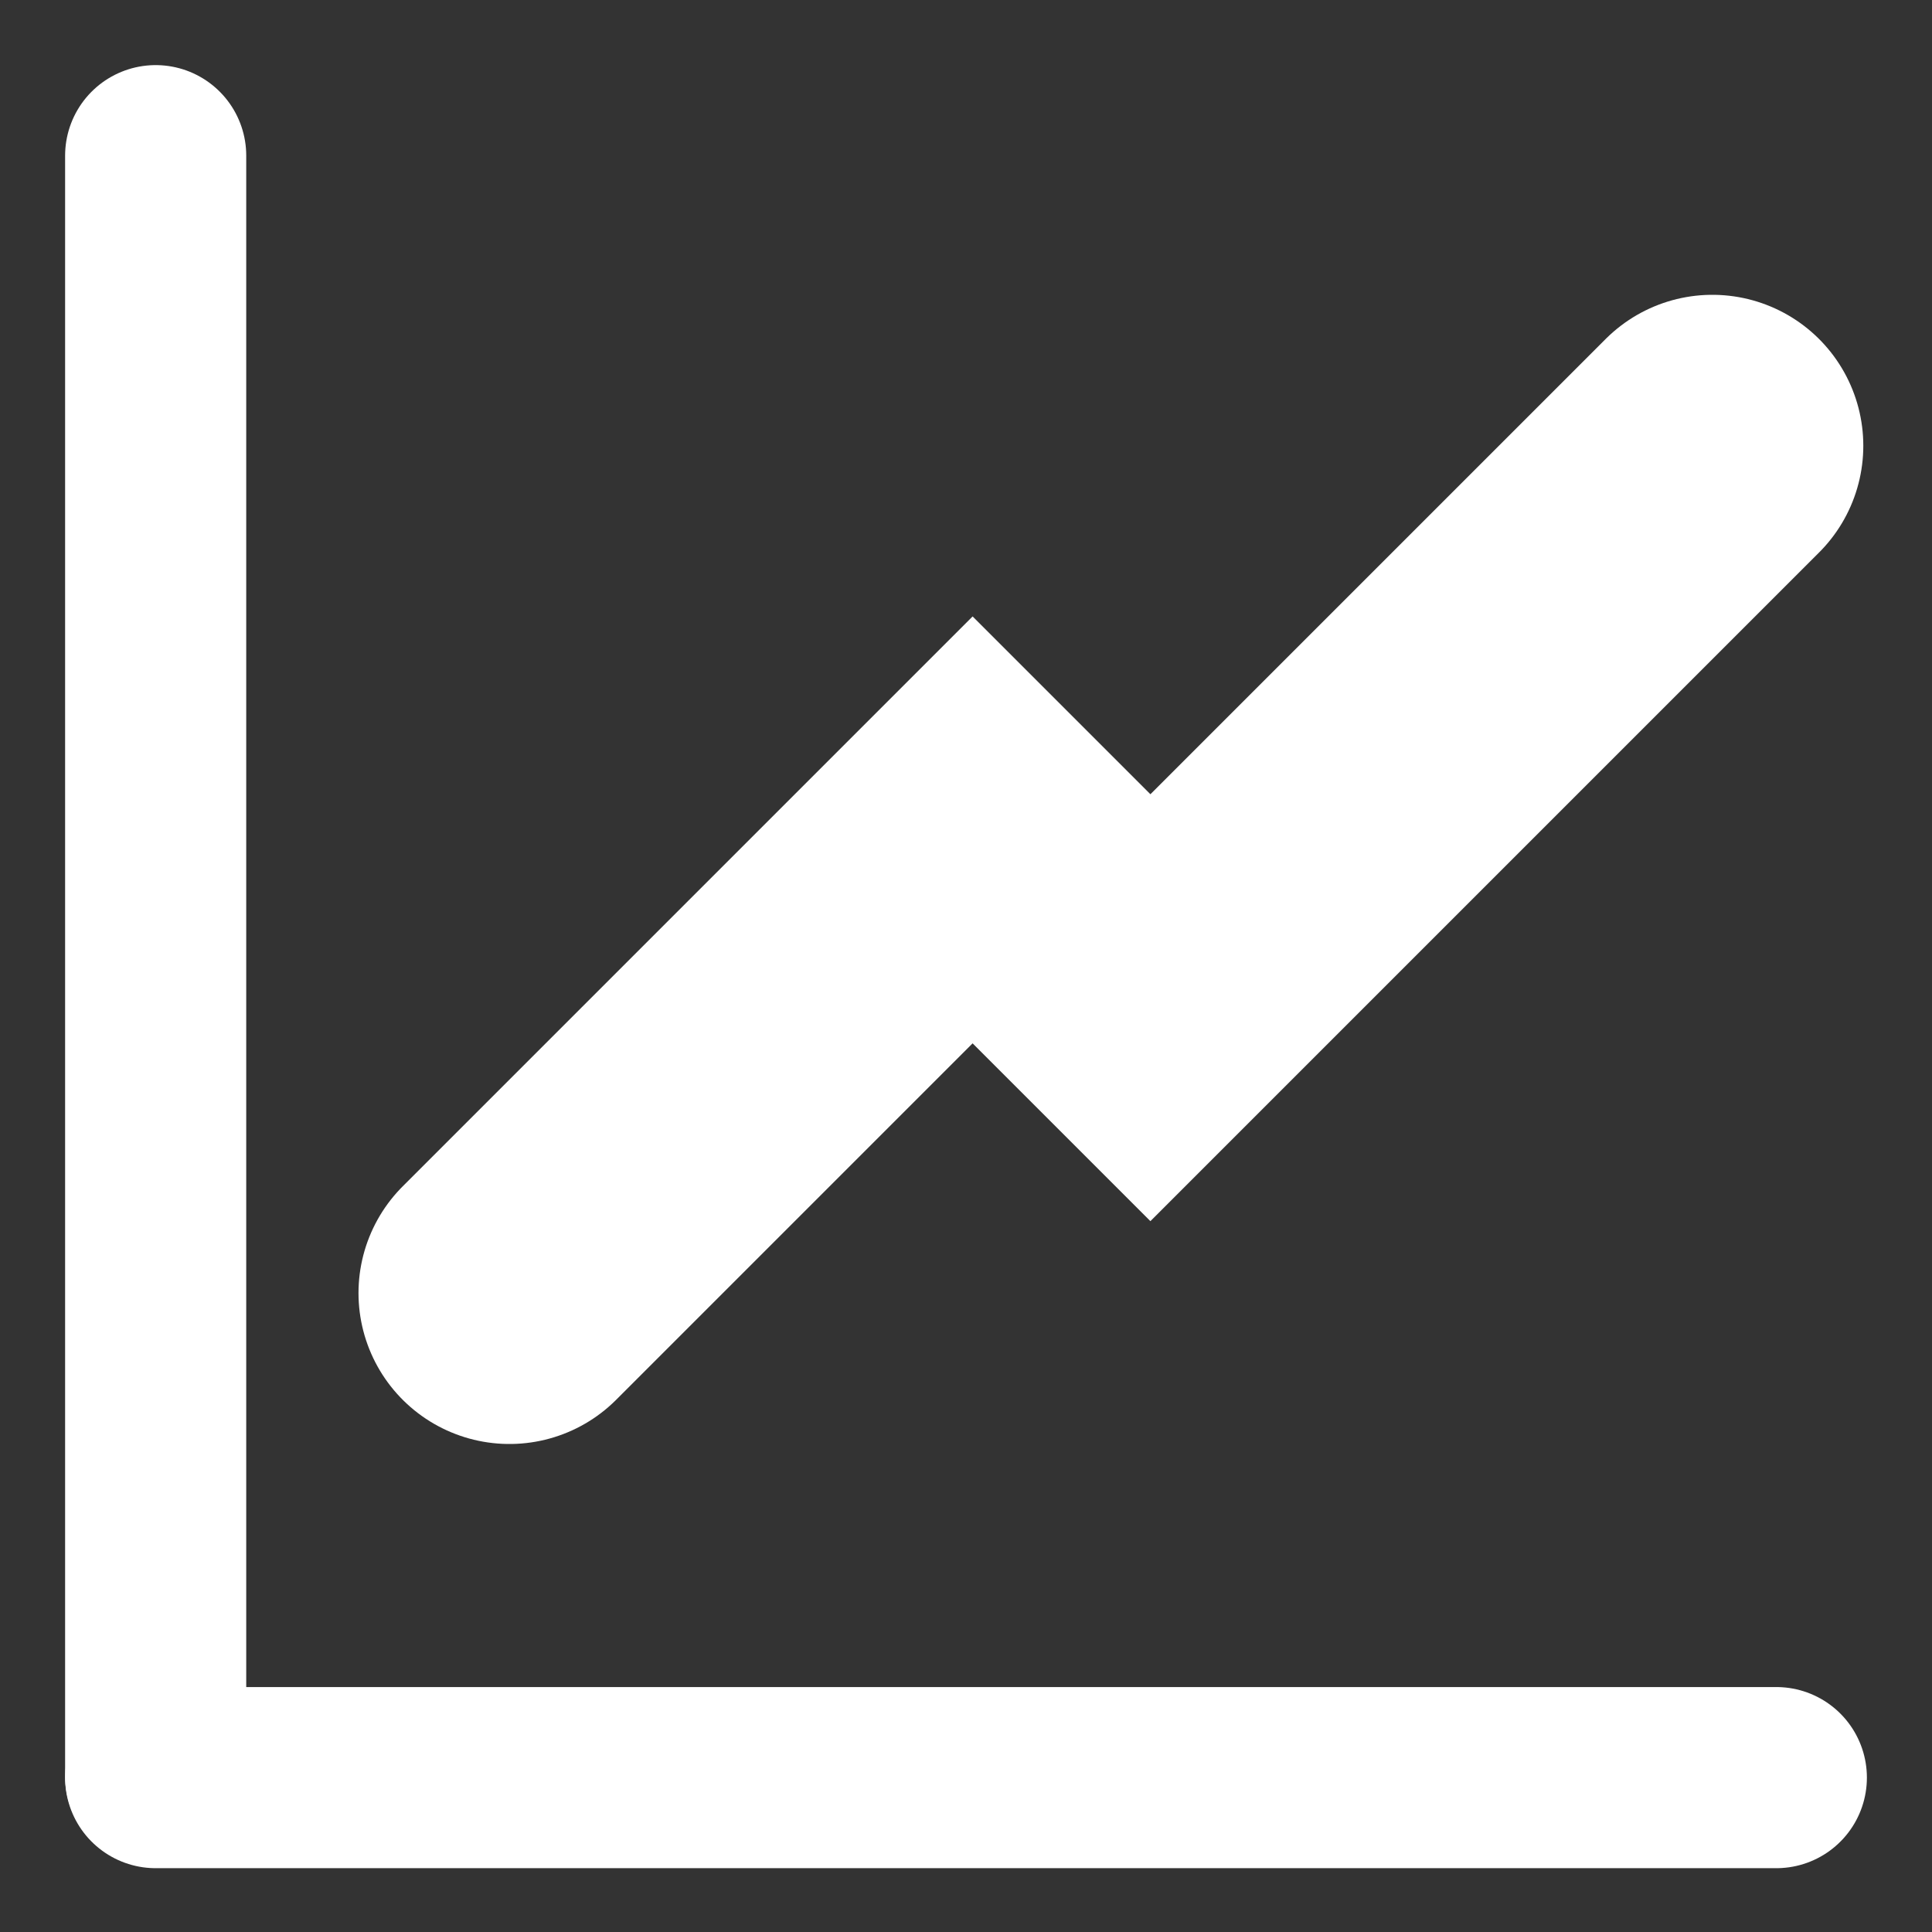 <?xml version="1.0" encoding="UTF-8" standalone="no"?>
<!-- Created using Krita: http://krita.org -->

<svg
   xmlns:osb="http://www.openswatchbook.org/uri/2009/osb"
   xmlns:dc="http://purl.org/dc/elements/1.1/"
   xmlns:cc="http://creativecommons.org/ns#"
   xmlns:rdf="http://www.w3.org/1999/02/22-rdf-syntax-ns#"
   xmlns:svg="http://www.w3.org/2000/svg"
   xmlns="http://www.w3.org/2000/svg"
   xmlns:sodipodi="http://sodipodi.sourceforge.net/DTD/sodipodi-0.dtd"
   xmlns:inkscape="http://www.inkscape.org/namespaces/inkscape"
   width="120pt"
   height="120pt"
   viewBox="0 0 120 120"
   version="1.1"
   id="svg61"
   sodipodi:docname="scales.svg"
   inkscape:version="0.92.3 (2405546, 2018-03-11)">
  <rect x="0" y="0" width="120" height="120" fill="#333333" stroke="none"/>
  <sodipodi:namedview
     pagecolor="#ffffff"
     bordercolor="#666666"
     borderopacity="1"
     objecttolerance="10"
     gridtolerance="10"
     guidetolerance="10"
     inkscape:pageopacity="0"
     inkscape:pageshadow="2"
     inkscape:window-width="1366"
     inkscape:window-height="697"
     id="namedview63"
     showgrid="false"
     inkscape:zoom="2.3246135"
     inkscape:cx="-19.041597"
     inkscape:cy="97.488208"
     inkscape:window-x="-8"
     inkscape:window-y="-8"
     inkscape:window-maximized="1"
     inkscape:current-layer="svg61"
     inkscape:snap-others="true"
     inkscape:snap-to-guides="true" />
  <defs
     id="defs56">
    <linearGradient
       id="linearGradient878"
       osb:paint="solid">
      <stop
         style="stop-color:#000000;stop-opacity:1;"
         offset="0"
         id="stop876" />
    </linearGradient>
    <linearGradient
       id="linearGradient872"
       osb:paint="solid">
      <stop
         style="stop-color:#000000;stop-opacity:1;"
         offset="0"
         id="stop870" />
    </linearGradient>
    <linearGradient
       id="green-button"
       osb:paint="solid"
       gradientTransform="matrix(0.316,0,0,0.316,53.252,-23.082)">
      <stop
         style="stop-color:#52be80;stop-opacity:1;"
         offset="0"
         id="stop886" />
    </linearGradient>
  </defs>
  <g
     id="g4572"
     style="stroke:#ffffff">
    <path
       inkscape:connector-curvature="0"
       id="path4533"
       d="M 31.642,80.314 60.41,51.546 71.454,62.59 106.358,27.686 v 0"
       style="fill:none;stroke:#ffffff;stroke-width:18.75;stroke-linecap:round;stroke-linejoin:miter;stroke-miterlimit:4;stroke-dasharray:none;stroke-opacity:1" />
    <g
       transform="translate(-1.613,-1.08)"
       id="g4564"
       style="stroke:#ffffff">
      <path
         style="fill:none;stroke:#ffffff;stroke-width:11.25;stroke-linecap:round;stroke-linejoin:miter;stroke-miterlimit:4;stroke-dasharray:none;stroke-opacity:1"
         d="M 11.282,111.491 H 111.944"
         id="path4537"
         inkscape:connector-curvature="0" />
      <path
         style="fill:none;stroke:#ffffff;stroke-width:11.25;stroke-linecap:round;stroke-linejoin:miter;stroke-miterlimit:4;stroke-dasharray:none;stroke-opacity:1"
         d="M 11.282,111.411 V 10.749"
         id="path4537-1"
         inkscape:connector-curvature="0" />
    </g>
  </g>
</svg>
